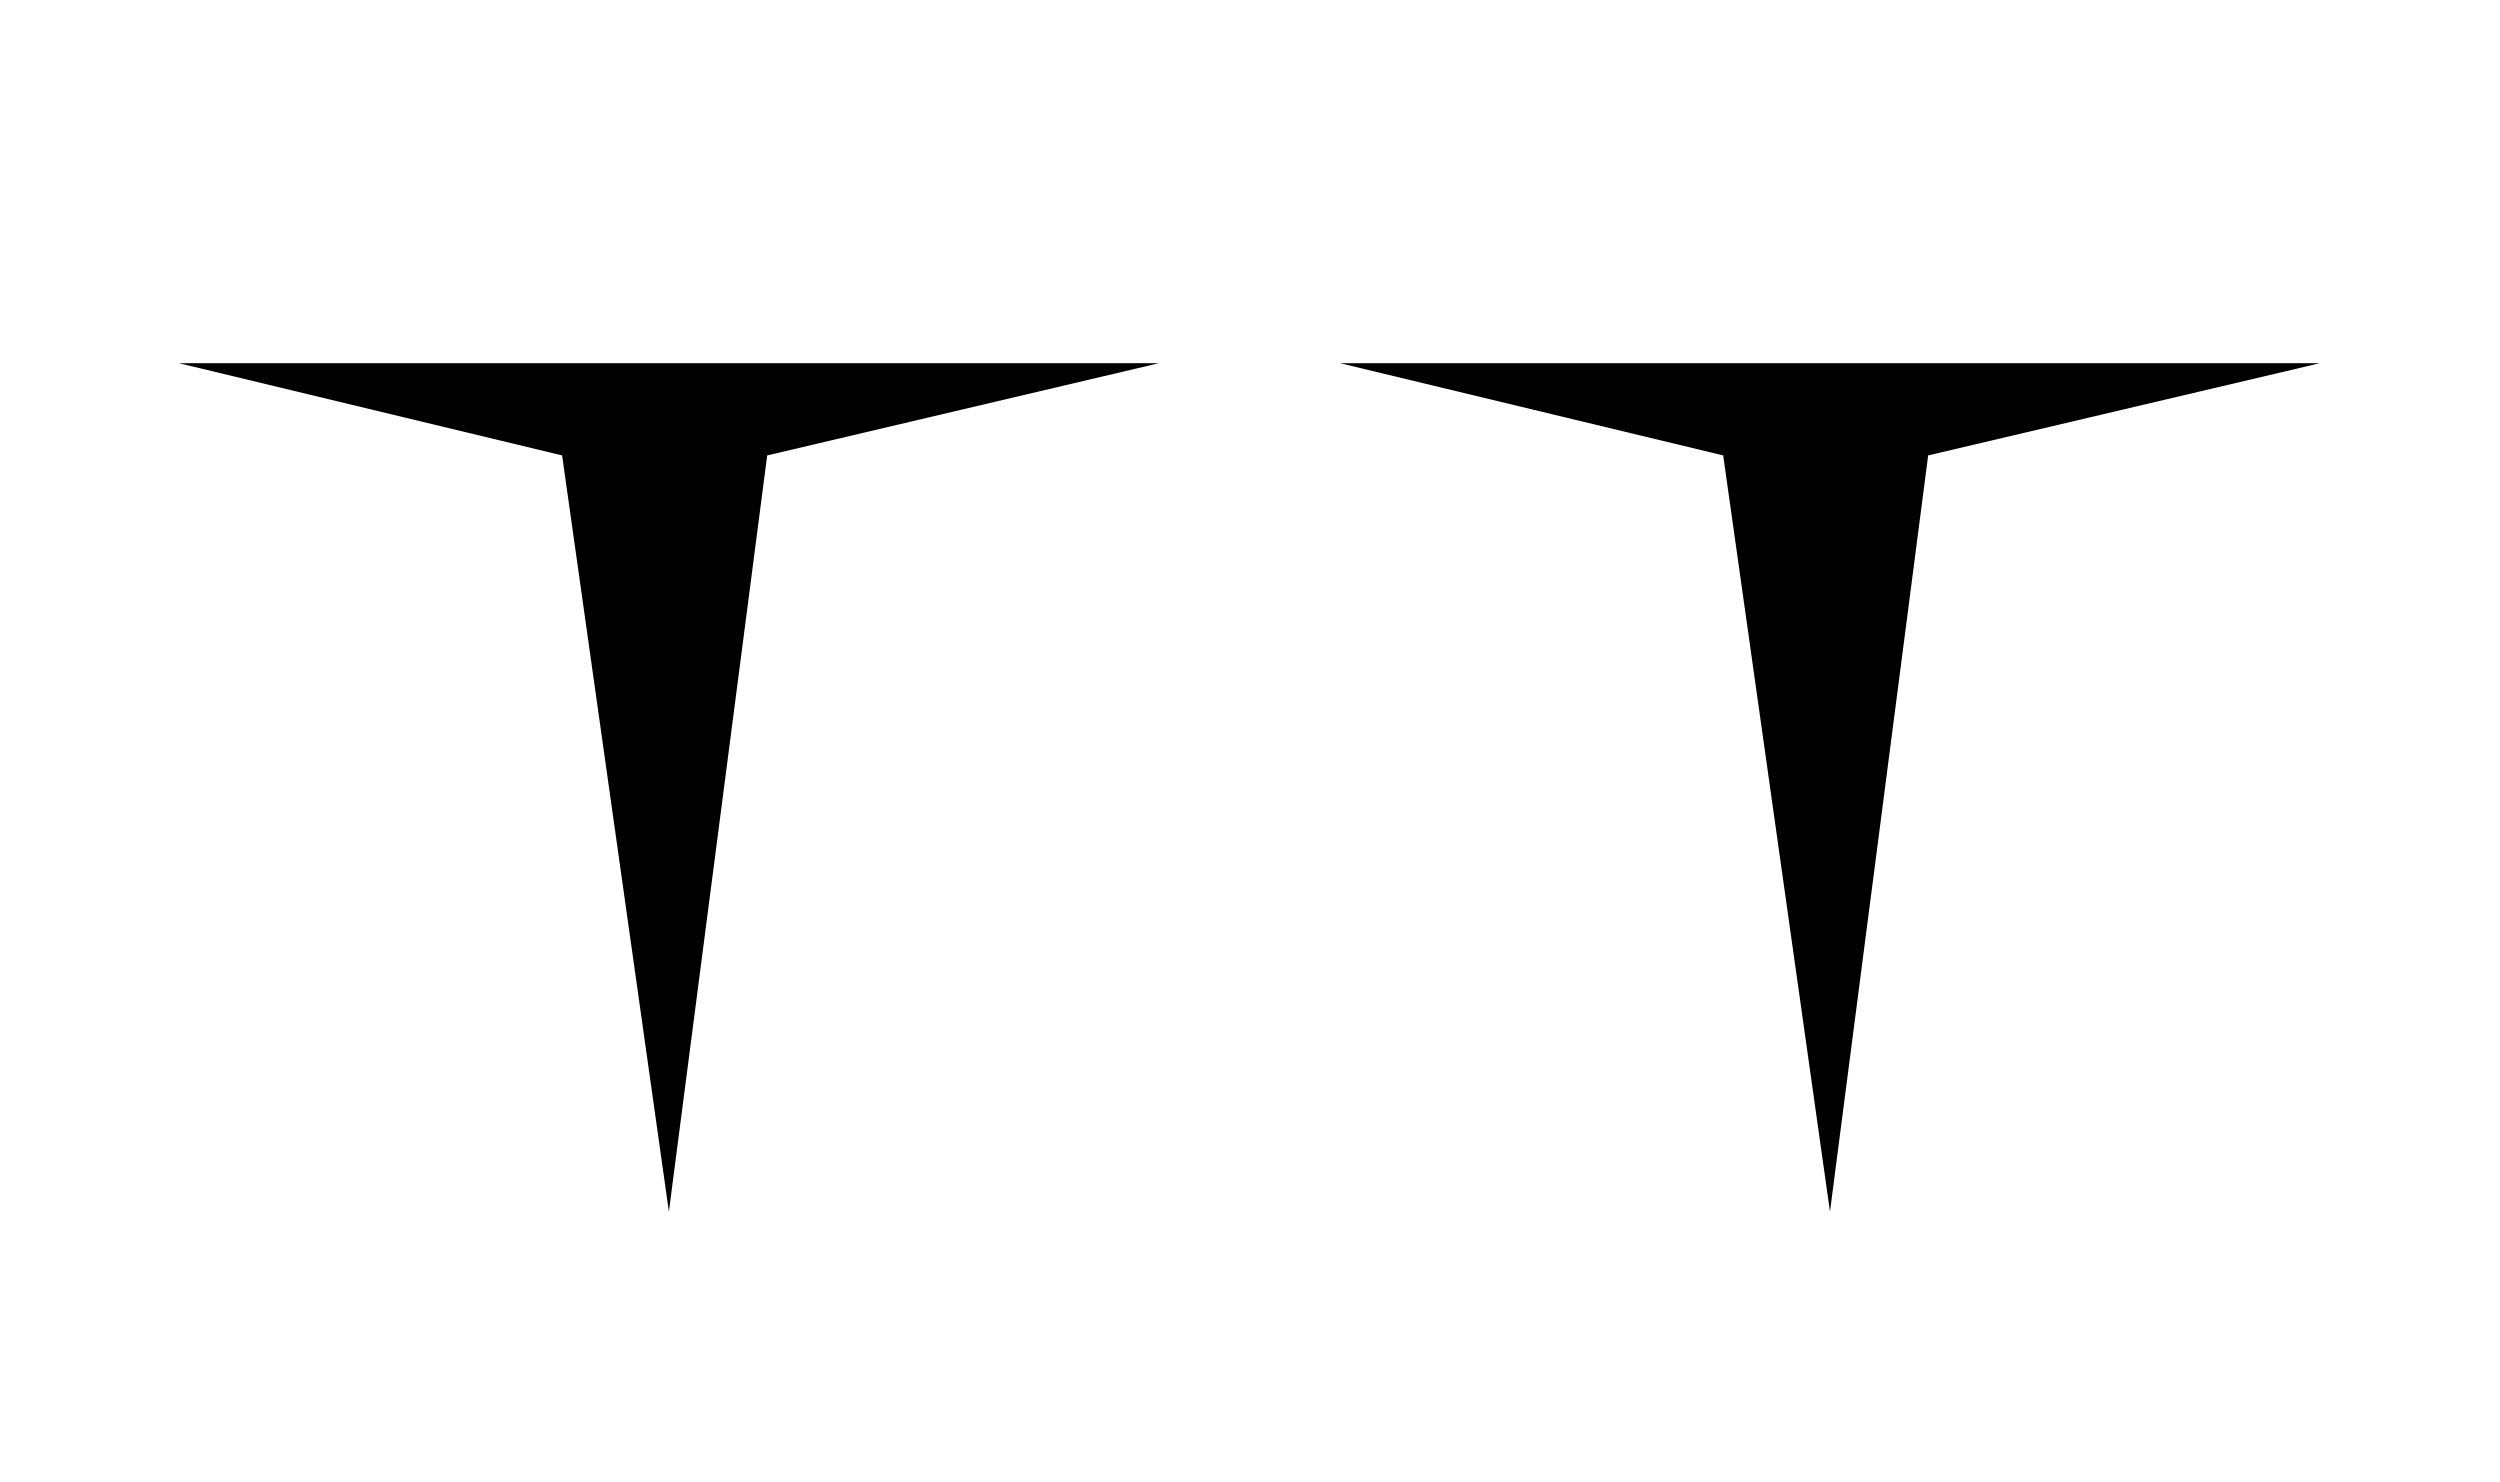 <svg width="221" height="131" viewBox="0 0 221 131" fill="none" xmlns="http://www.w3.org/2000/svg">
<path d="M59.13 107.109L67.82 40.259L102.44 32.109H15.83L49.69 40.259L59.13 107.109Z" fill="currentColor"/>
<path d="M161.77 107.109L170.45 40.259L205.07 32.109H118.47L152.33 40.259L161.77 107.109Z" fill="currentColor"/>
</svg>
